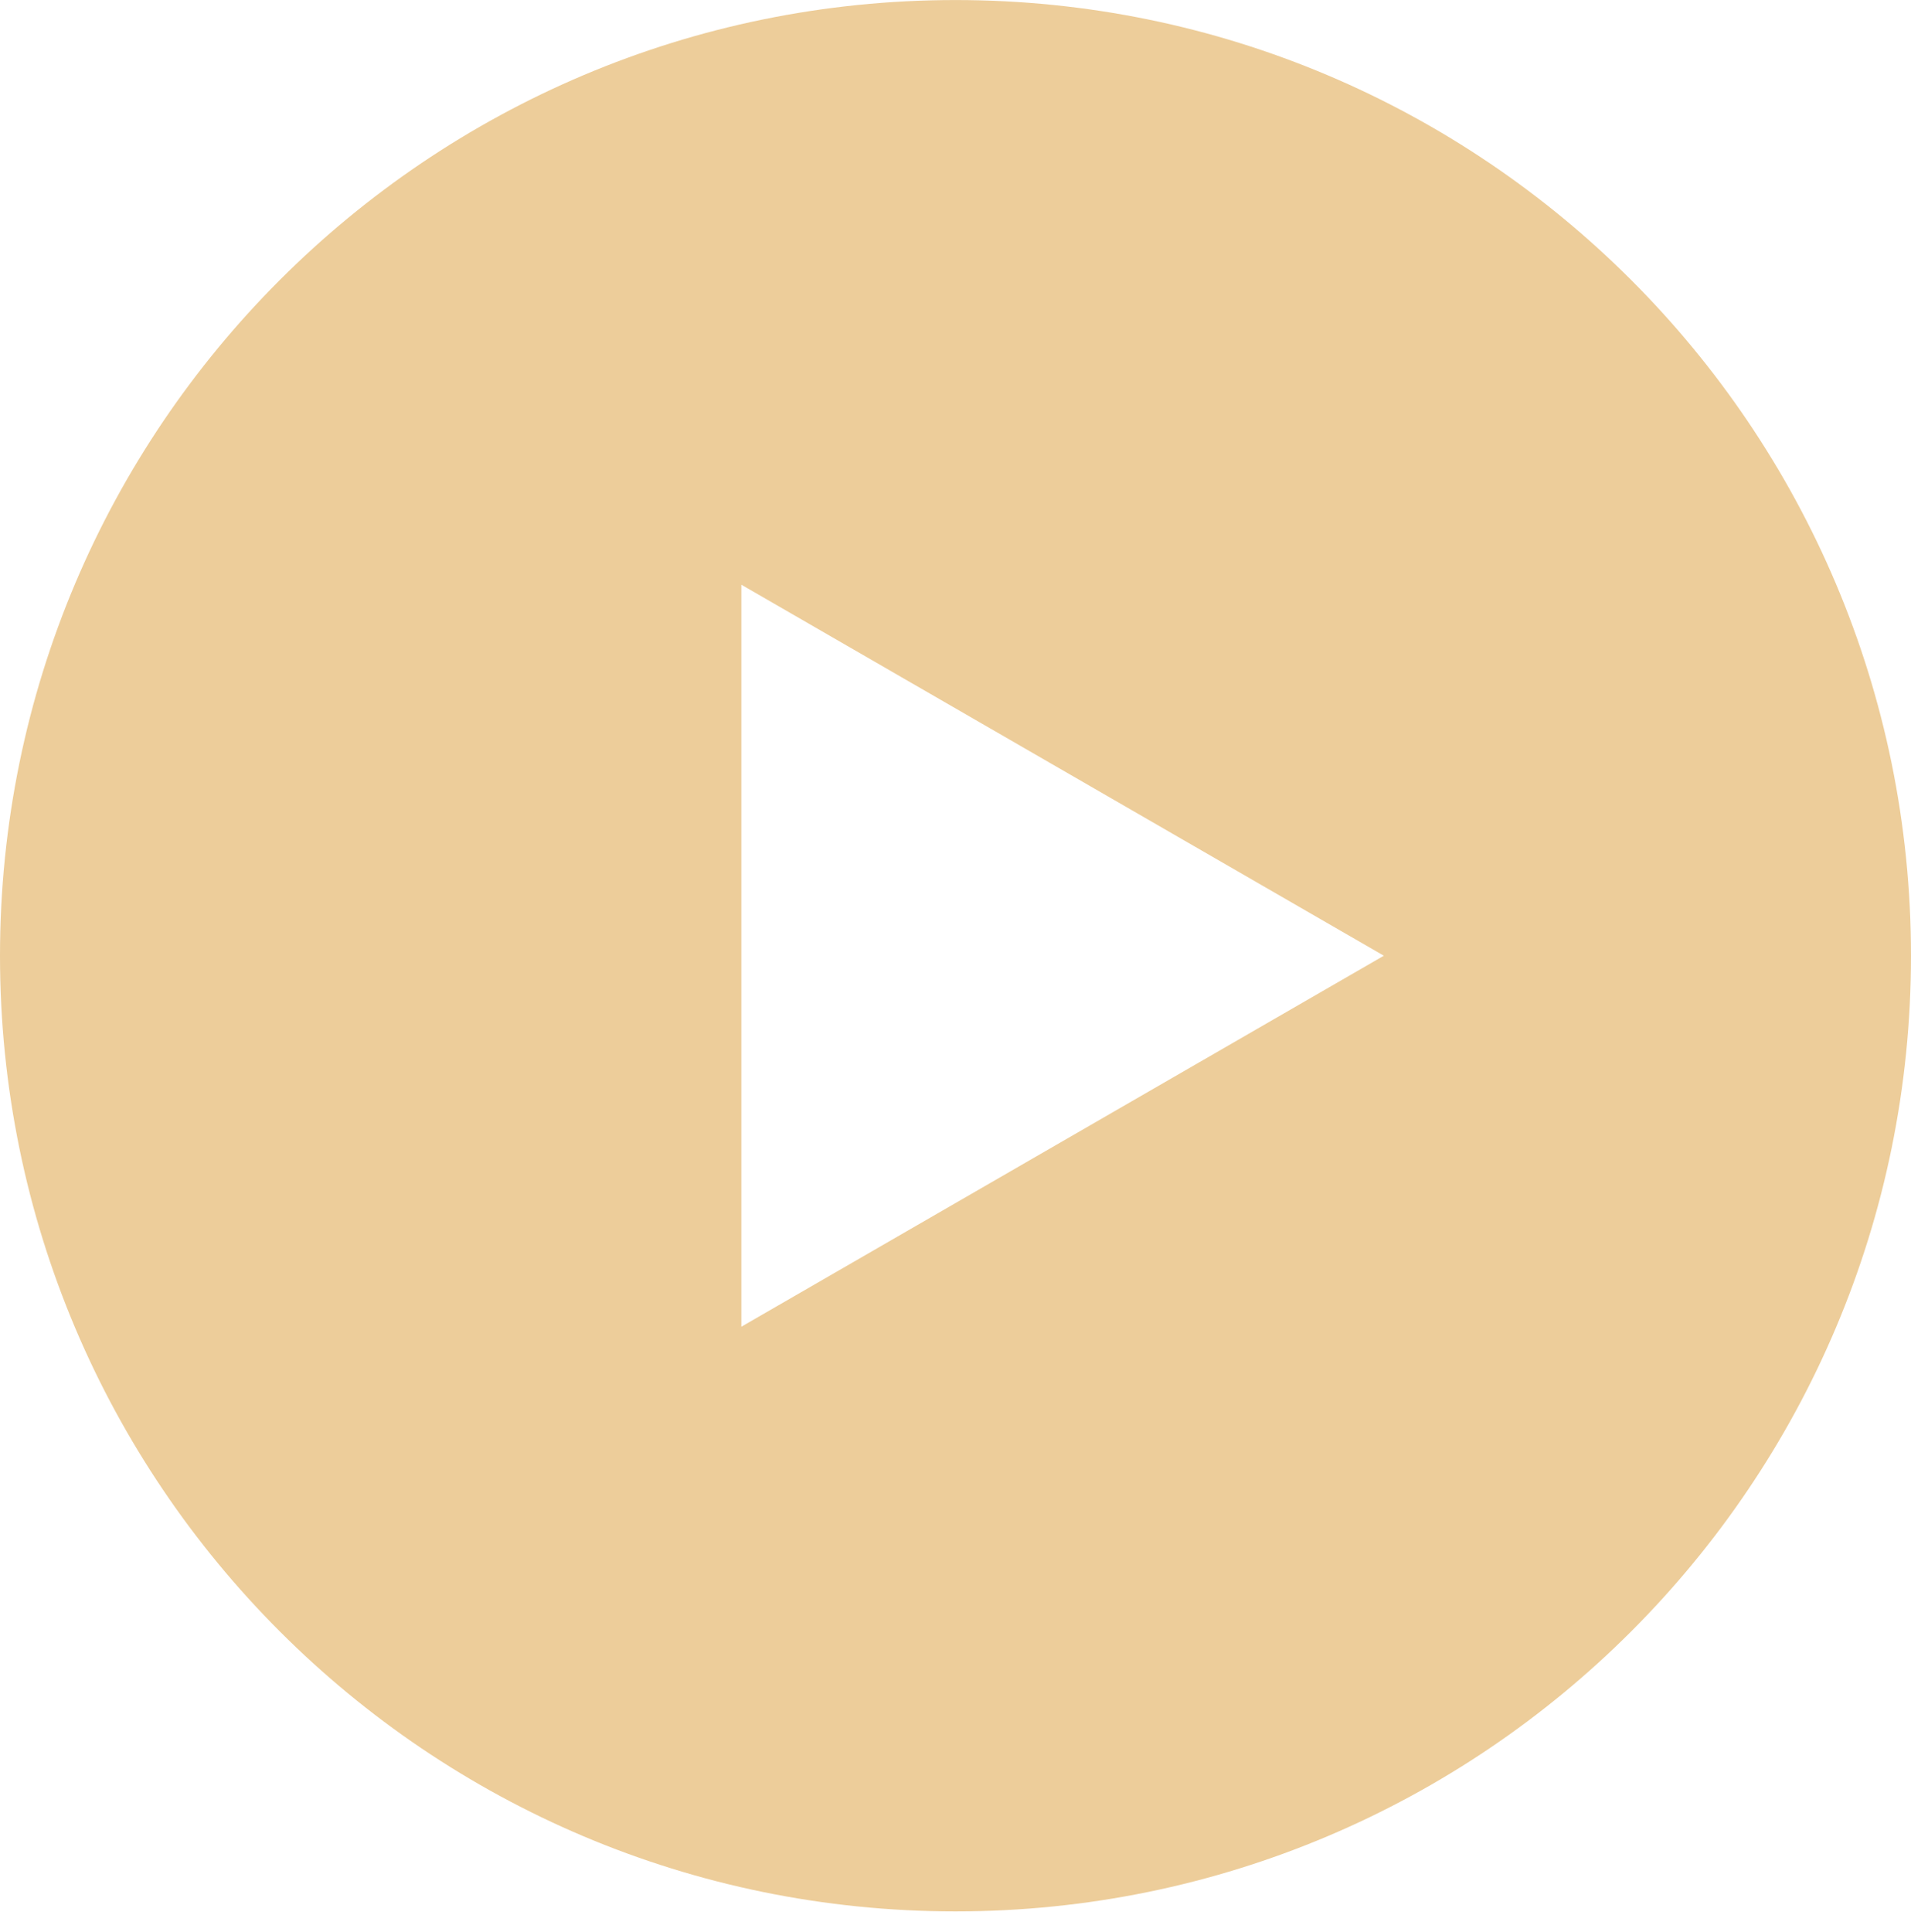 <svg width="91" height="92" viewBox="0 0 91 92" fill="none" xmlns="http://www.w3.org/2000/svg">
<path fill-rule="evenodd" clip-rule="evenodd" d="M45.5 91.002C70.629 91.002 91 70.631 91 45.502C91 20.373 70.629 0.002 45.5 0.002C20.371 0.002 6.10352e-05 20.373 6.10352e-05 45.502C6.10352e-05 70.631 20.371 91.002 45.5 91.002ZM35.302 63.166L65.897 45.502L35.302 27.838V63.166Z" fill="#EDCD9A"/>
</svg>
